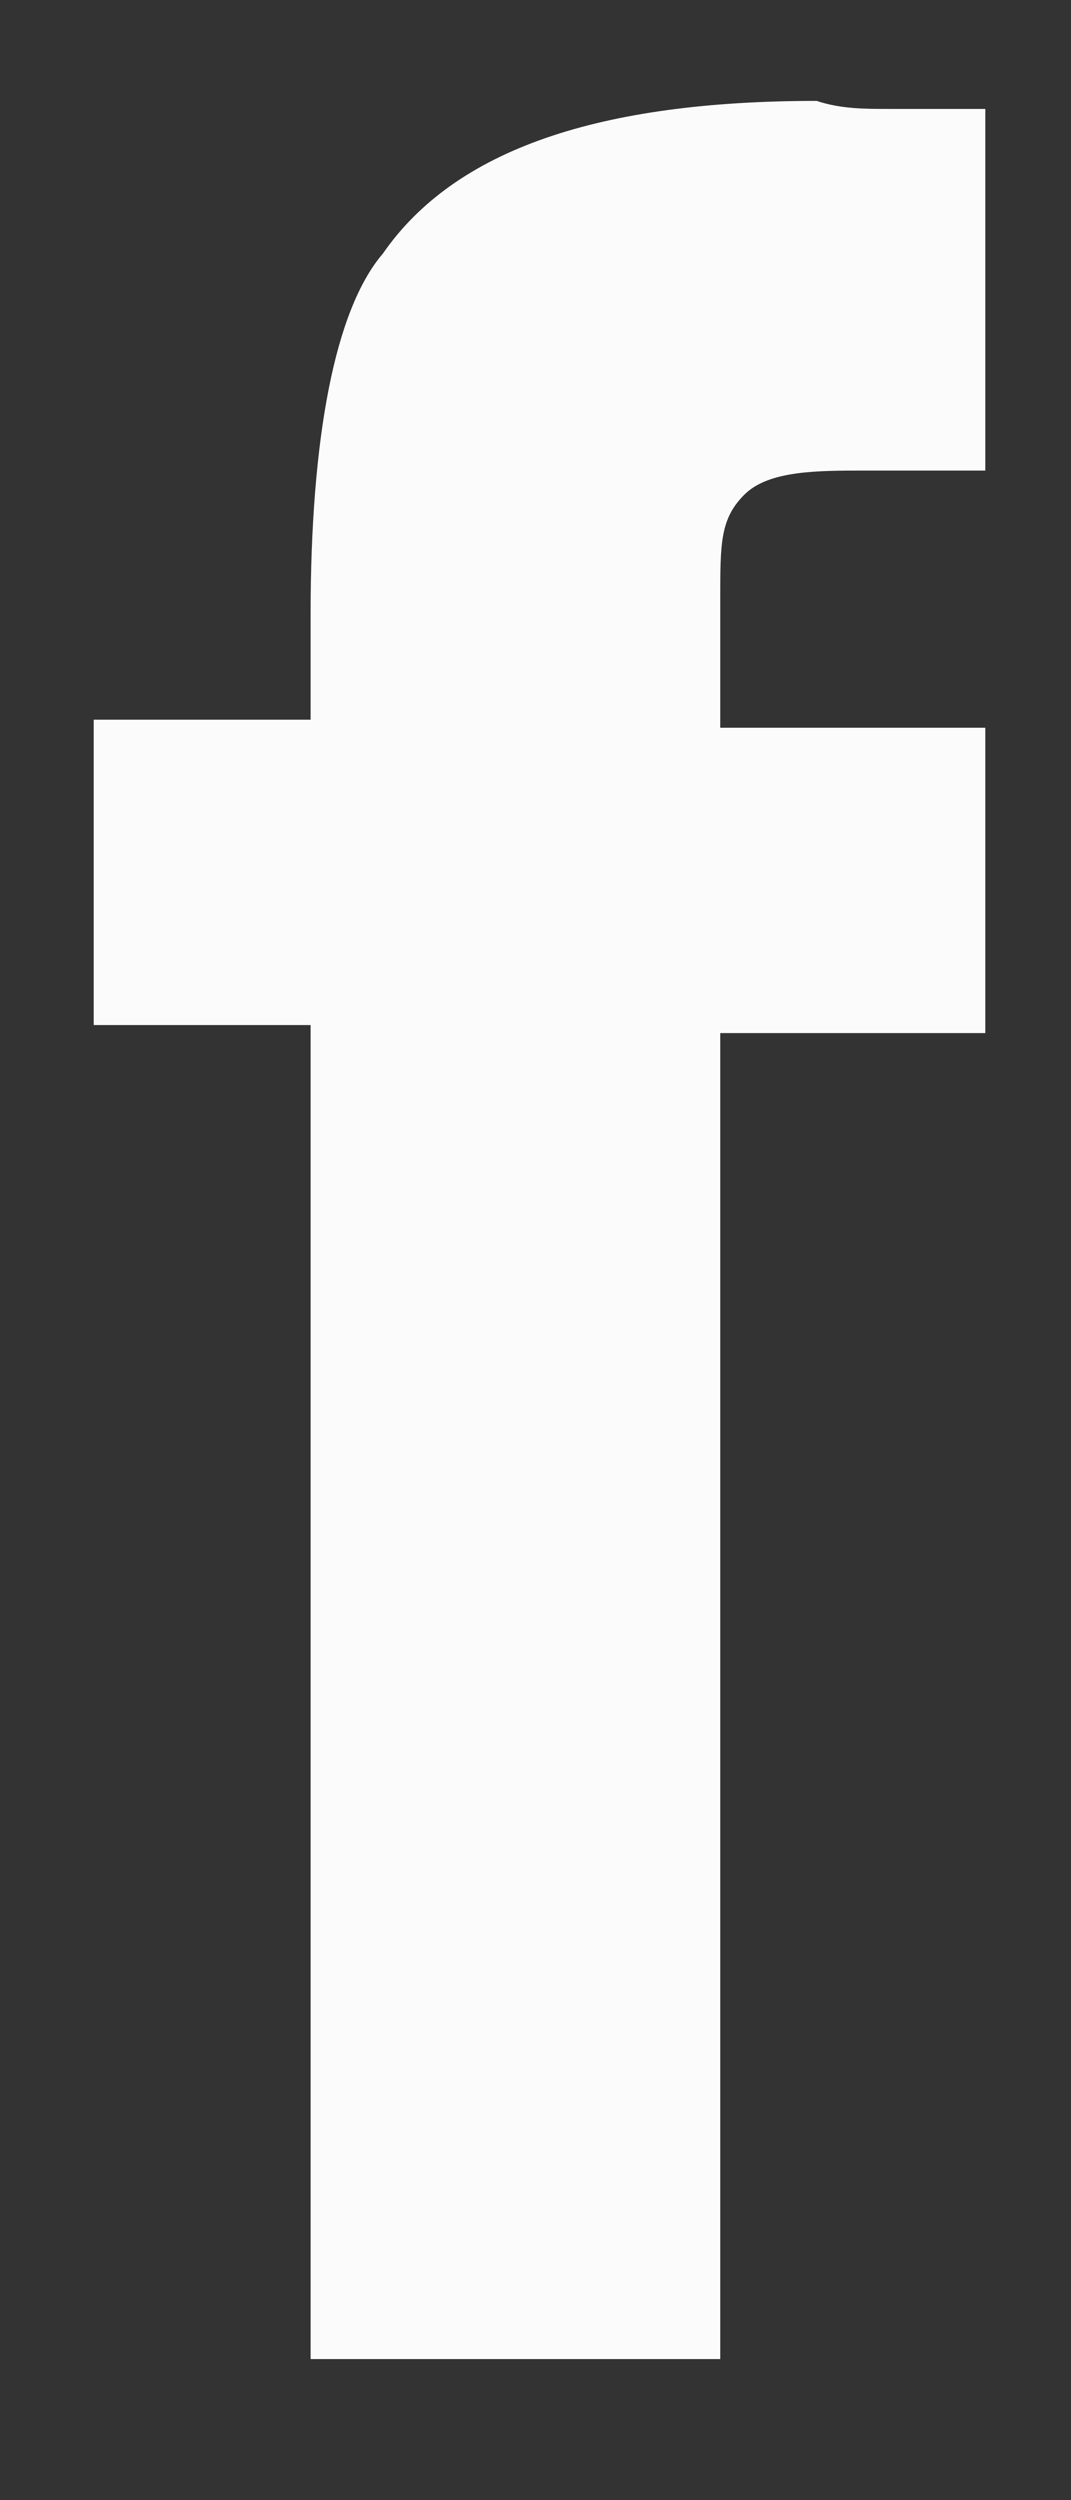<svg width="6" height="14" viewBox="0 0 6 14" fill="none" xmlns="http://www.w3.org/2000/svg">
<rect x="0" y="0" width="6" height="14" fill="#333333" stroke="none"/>
<path d="M4.98 0.61C5.115 0.61 5.25 0.61 5.52 0.61V2.635C5.385 2.635 5.115 2.635 4.845 2.635C4.575 2.635 4.305 2.635 4.17 2.77C4.035 2.905 4.035 3.04 4.035 3.355C4.035 3.625 4.035 3.805 4.035 4.075H5.52V5.785H4.035V13.21H1.74V5.74H0.525V4.03H1.74V3.445C1.74 2.455 1.875 1.735 2.145 1.42C2.55 0.835 3.36 0.565 4.575 0.565C4.71 0.61 4.845 0.61 4.98 0.61Z" fill="#FBFBFB"/>
</svg>
